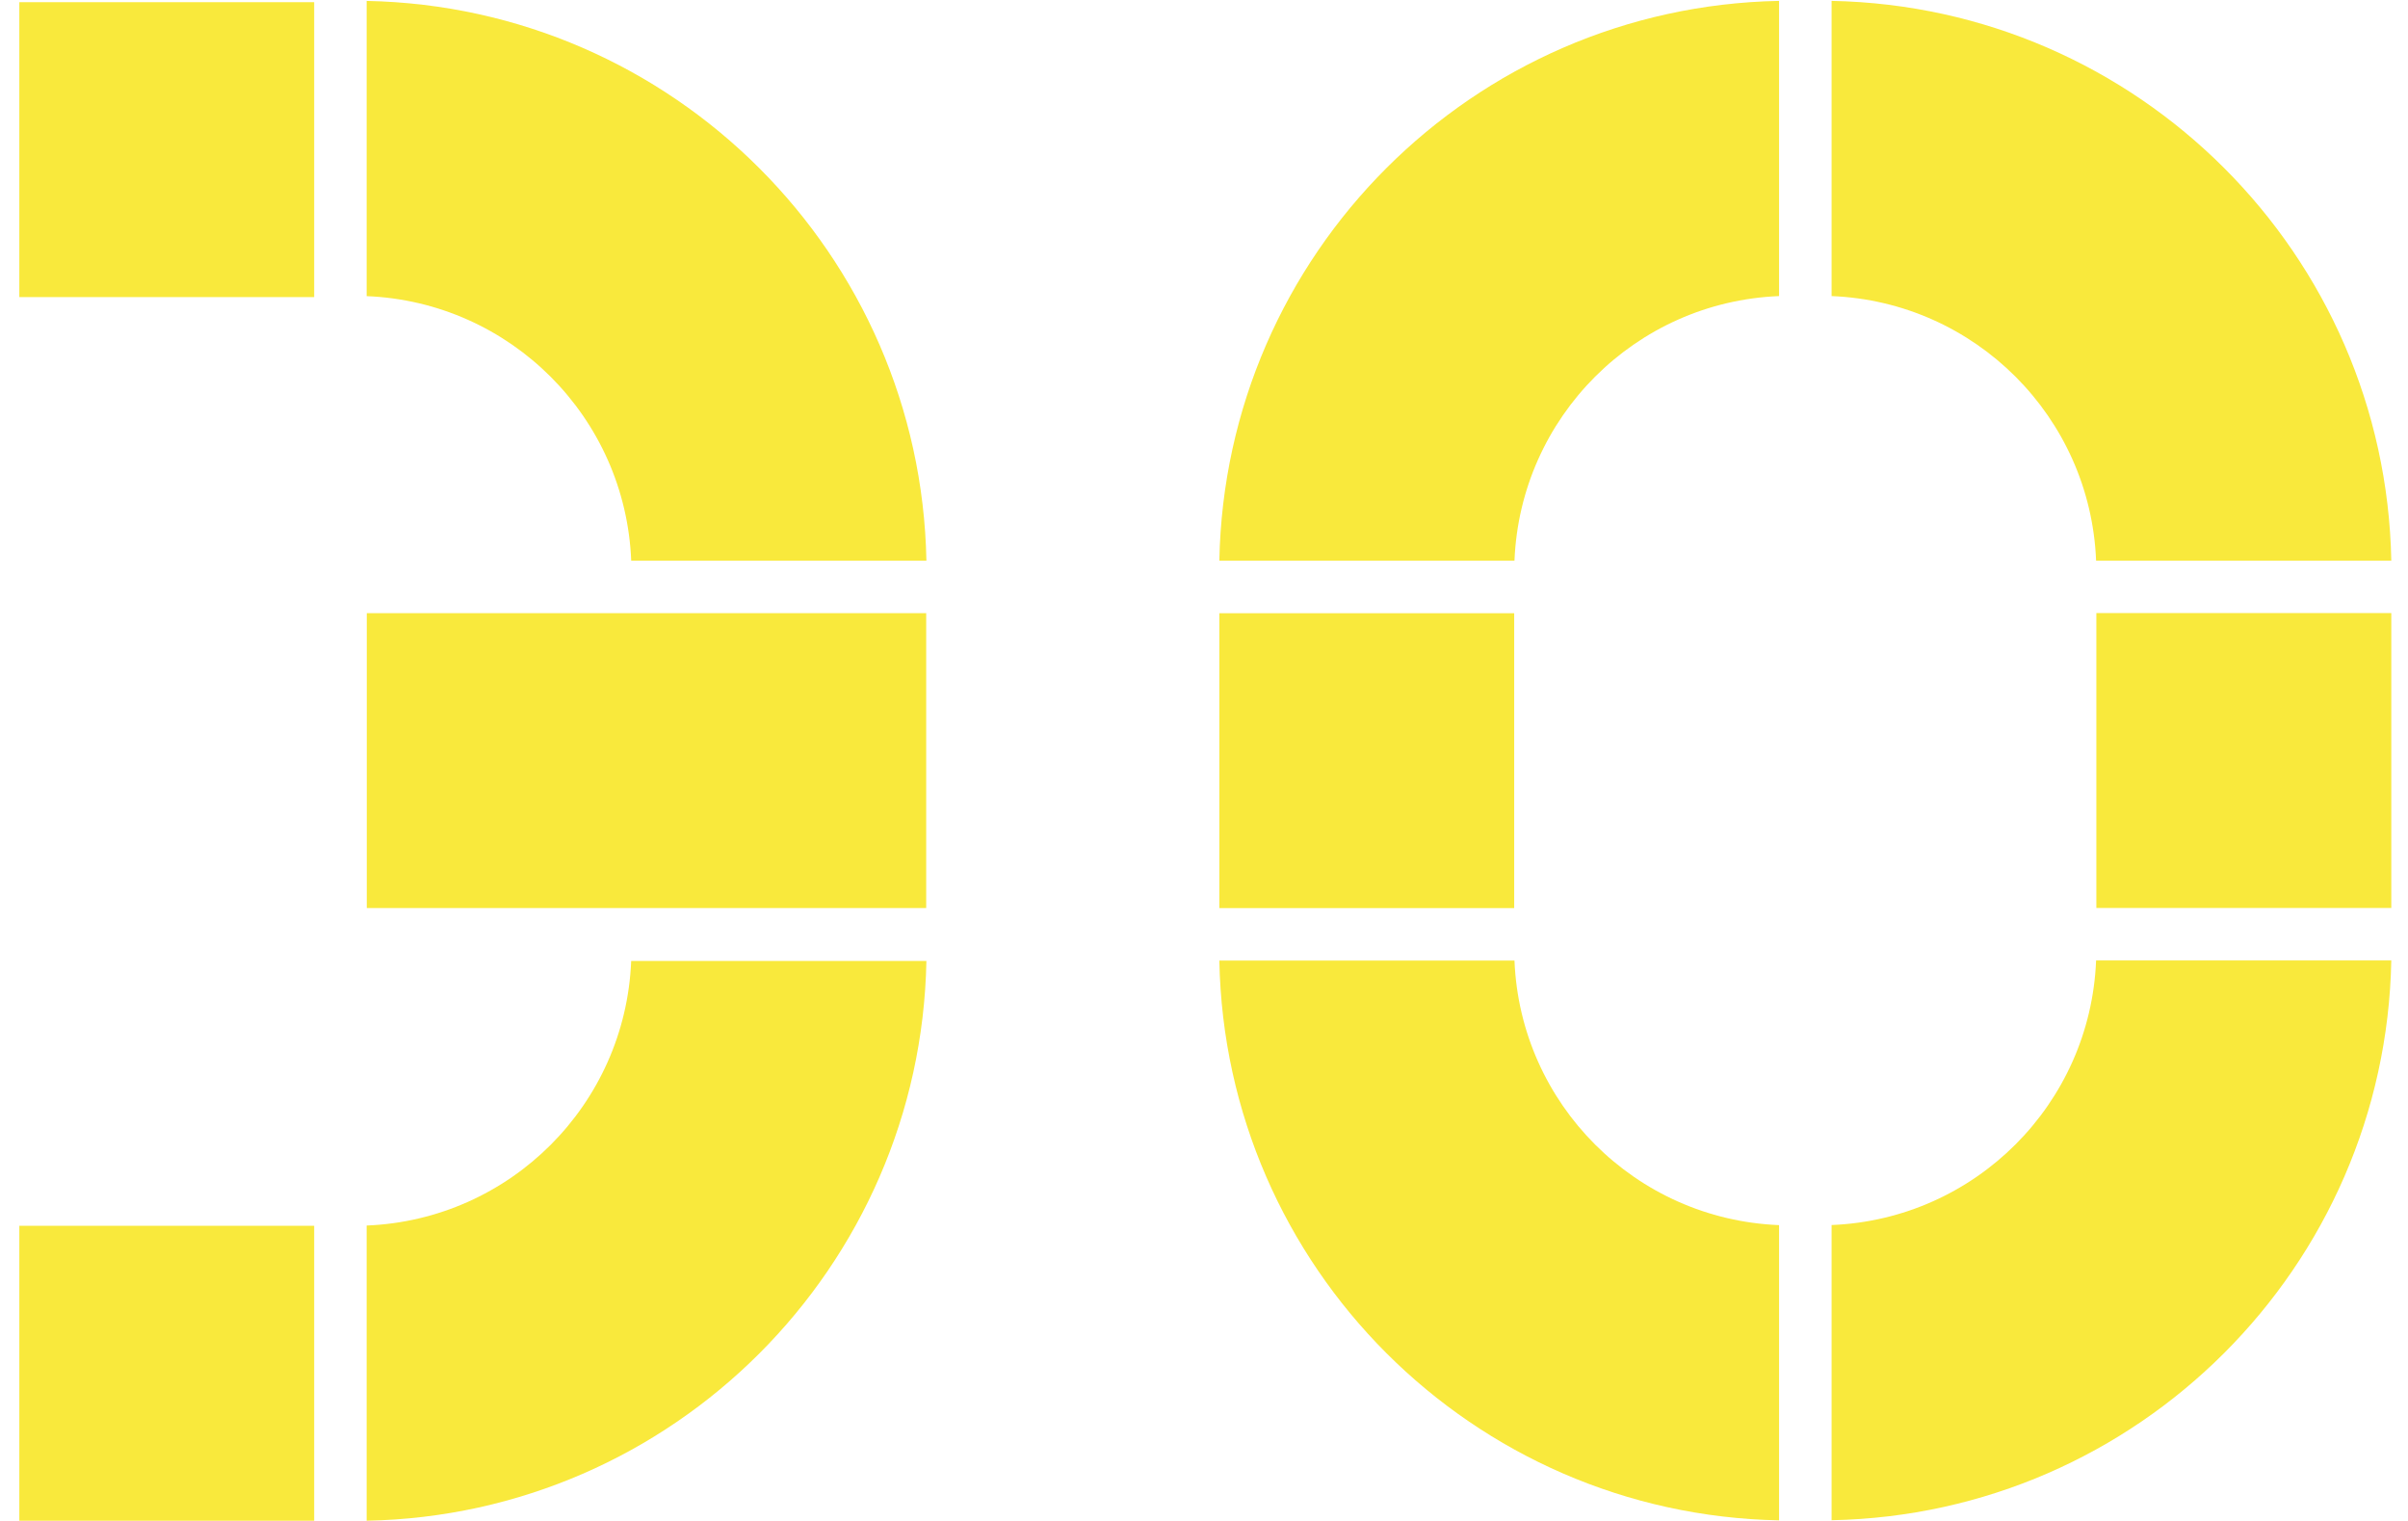 <?xml version="1.0" encoding="UTF-8" standalone="no"?>
<svg width="76px" height="48px" viewBox="0 0 76 48" version="1.1" xmlns="http://www.w3.org/2000/svg" xmlns:xlink="http://www.w3.org/1999/xlink" xmlns:sketch="http://www.bohemiancoding.com/sketch/ns">
    <!-- Generator: Sketch 3.3.2 (12043) - http://www.bohemiancoding.com/sketch -->
    <title>Slice 27</title>
    <desc>Created with Sketch.</desc>
    <defs></defs>
    <g id="Page-1" stroke="none" stroke-width="1" fill="none" fill-rule="evenodd" sketch:type="MSPage">
        <g id="Imported-Layers" sketch:type="MSLayerGroup" transform="translate(-121, -256)" fill="#F9E93C">
            <path d="M121.61,294.686 L130.916,294.686 L130.916,303.993 L121.61,303.993 L121.61,294.686 Z" id="Fill-322" sketch:type="MSShapeGroup"></path>
            <path d="M150.239,273.695 C150.05,264.021 142.246,256.218 132.572,256.029 L132.572,265.346 C137.104,265.528 140.74,269.164 140.922,273.695 L150.239,273.695" id="Fill-323" sketch:type="MSShapeGroup"></path>
            <path d="M132.576,275.351 L150.232,275.351 L150.232,284.657 L132.576,284.657 L132.576,275.351 Z" id="Fill-324" sketch:type="MSShapeGroup"></path>
            <path d="M132.572,303.993 C142.246,303.806 150.05,296.001 150.239,286.327 L140.921,286.327 C140.739,290.859 137.104,294.494 132.572,294.677 L132.572,303.993" id="Fill-325" sketch:type="MSShapeGroup"></path>
            <path d="M121.61,256.069 L130.916,256.069 L130.916,265.376 L121.61,265.376 L121.61,256.069 Z" id="Fill-326" sketch:type="MSShapeGroup"></path>
            <path d="M159.484,273.694 C159.67,264.019 167.475,256.216 177.15,256.028 L177.15,265.344 C172.617,265.527 168.983,269.162 168.799,273.694 L159.484,273.694" id="Fill-327" sketch:type="MSShapeGroup"></path>
            <path d="M159.484,286.315 C159.669,295.989 167.475,303.794 177.15,303.981 L177.15,294.664 C172.617,294.482 168.982,290.847 168.799,286.315 L159.484,286.315" id="Fill-328" sketch:type="MSShapeGroup"></path>
            <path d="M196.473,286.311 C196.286,295.986 188.481,303.789 178.808,303.977 L178.808,294.661 C183.339,294.479 186.974,290.843 187.156,286.311 L196.473,286.311" id="Fill-329" sketch:type="MSShapeGroup"></path>
            <path d="M196.473,273.694 C196.286,264.019 188.481,256.216 178.808,256.028 L178.808,265.344 C183.339,265.527 186.974,269.162 187.156,273.694 L196.473,273.694" id="Fill-330" sketch:type="MSShapeGroup"></path>
            <path d="M159.484,275.353 L168.79,275.353 L168.79,284.659 L159.484,284.659 L159.484,275.353 Z" id="Fill-331" sketch:type="MSShapeGroup"></path>
            <path d="M187.164,275.348 L196.473,275.348 L196.473,284.655 L187.164,284.655 L187.164,275.348 Z" id="Fill-332" sketch:type="MSShapeGroup"></path>
        </g>
    </g>
</svg>